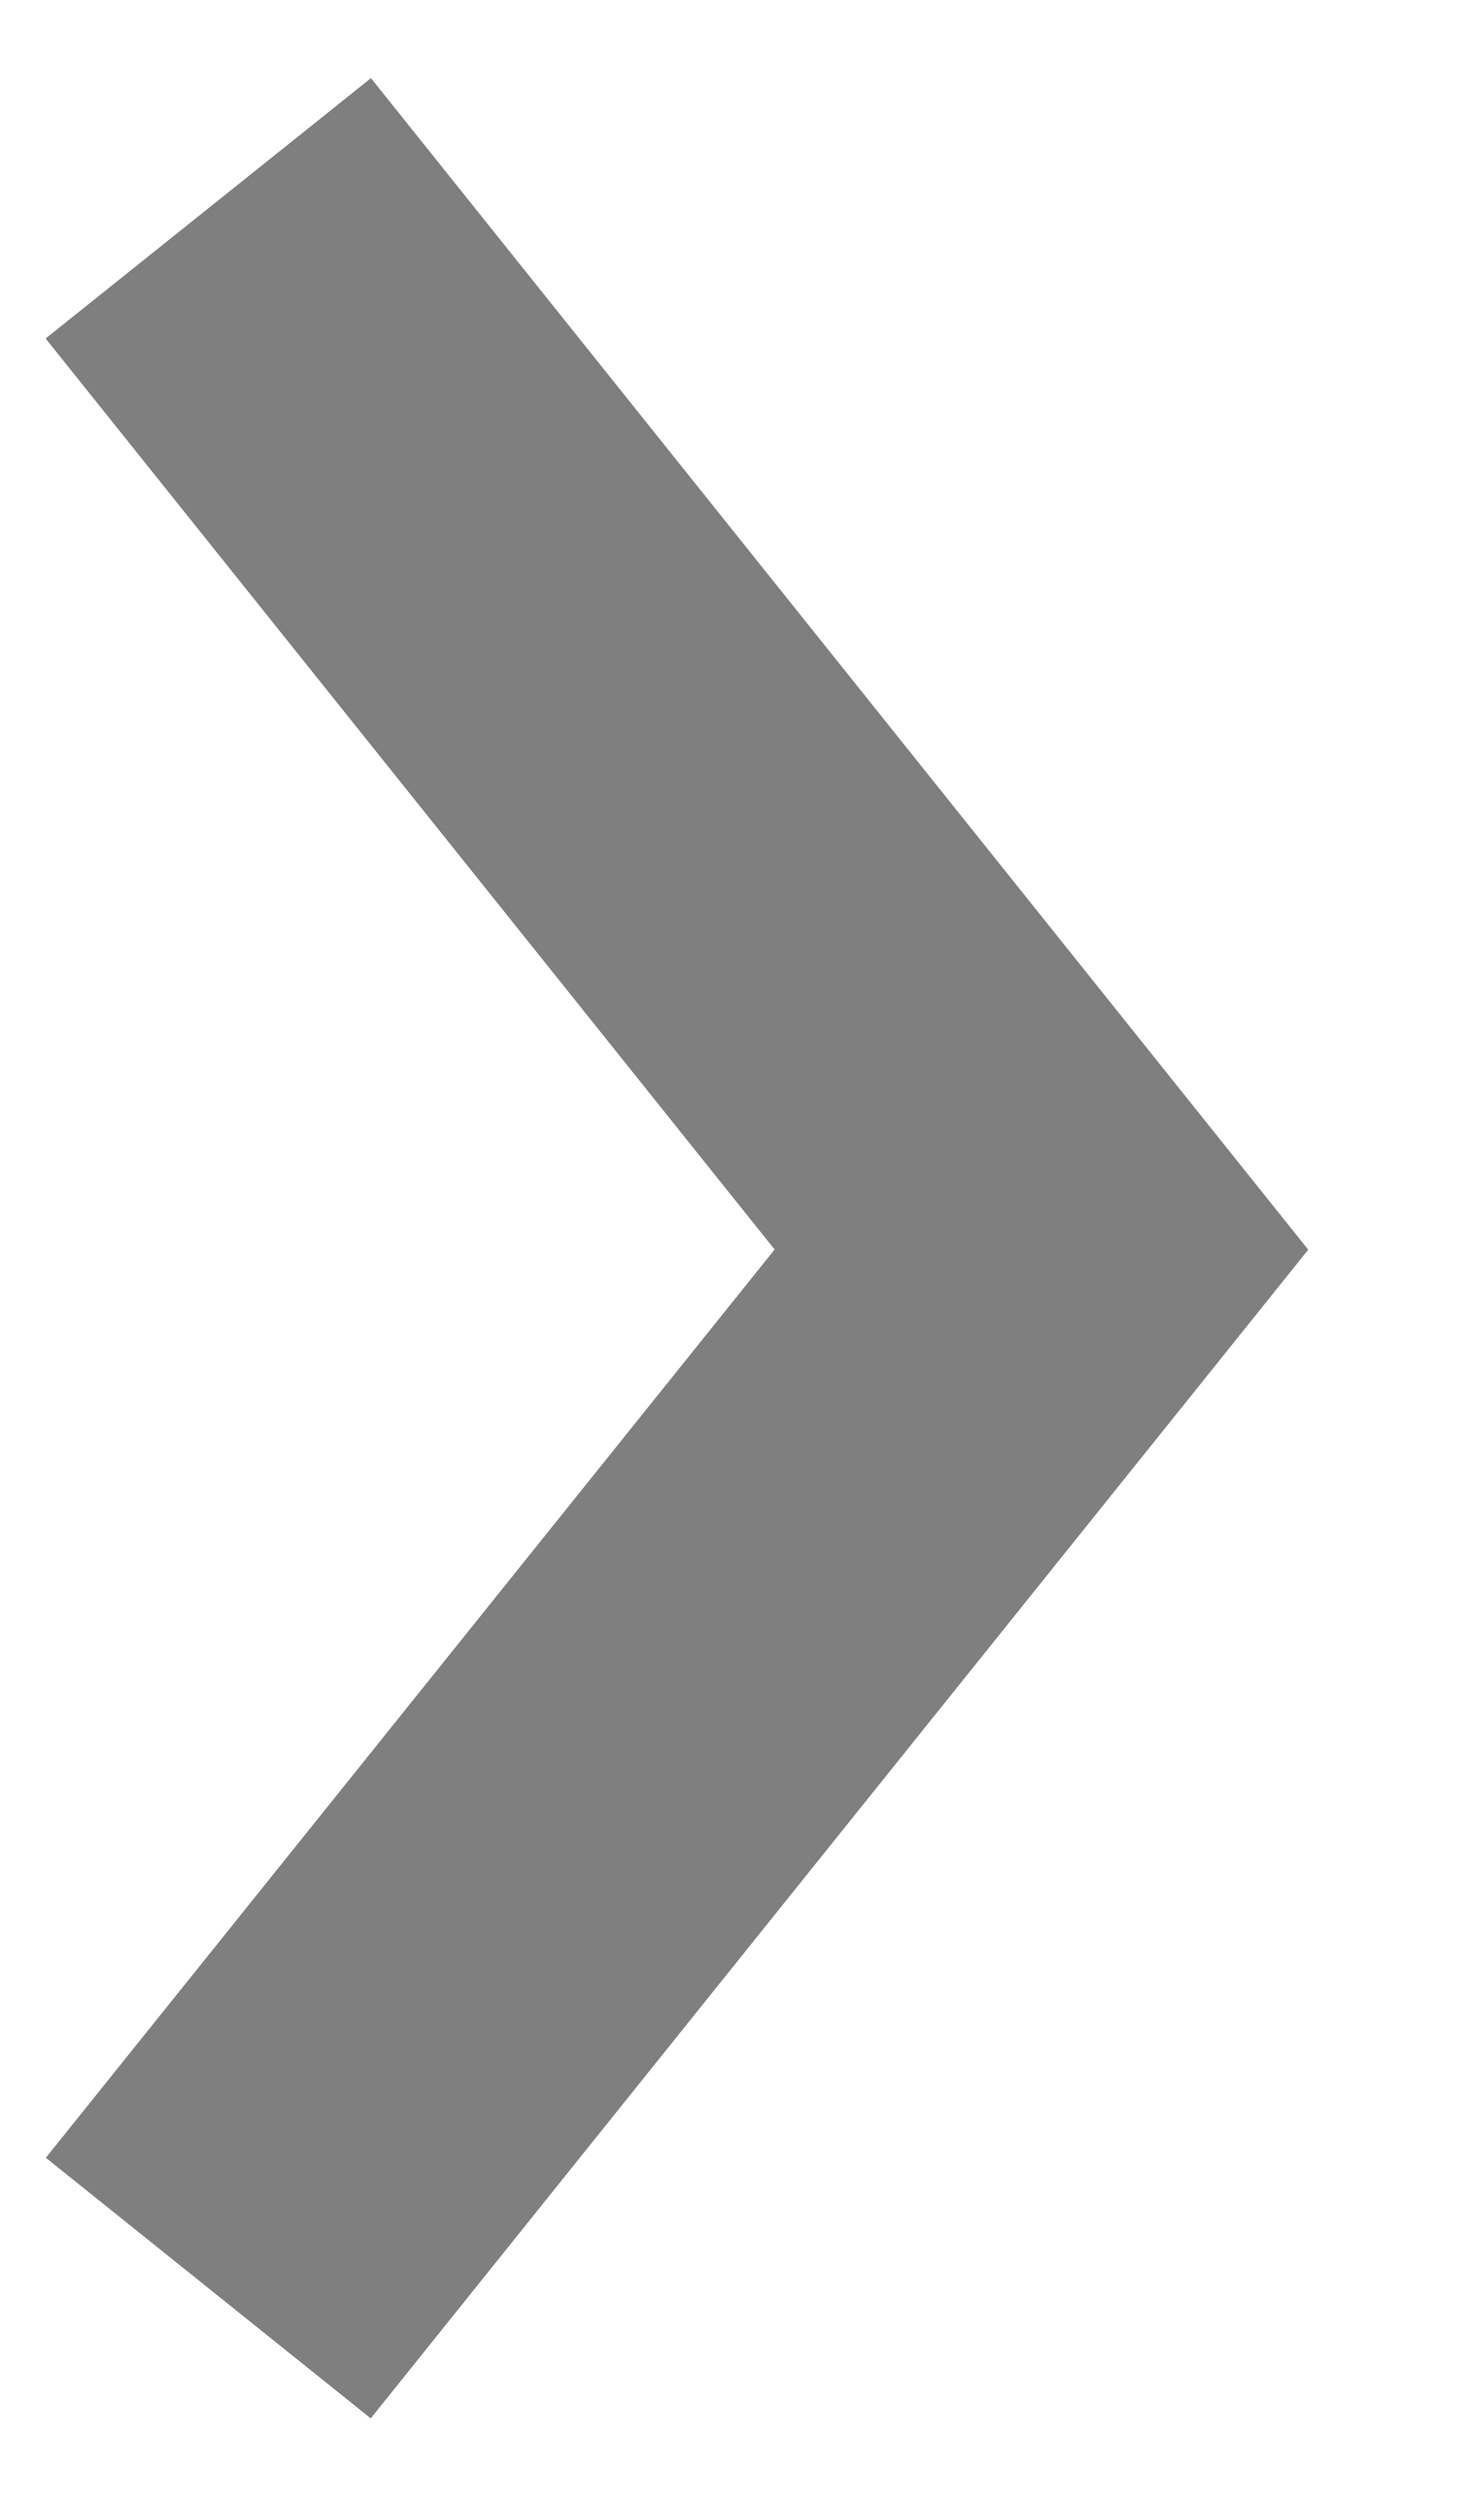 <svg xmlns="http://www.w3.org/2000/svg" xmlns:xlink="http://www.w3.org/1999/xlink" viewBox="0 0 7 12" version="1.1"><!-- Generator: Sketch 50.2 (55047) - http://www.bohemiancoding.com/sketch --><desc>breadcrumb chevron</desc><defs></defs><g id="icon-chevron" stroke="none" stroke-width="1" fill="currentColor" fill-rule="evenodd" fill-opacity="0.5"><g id="chevron" transform="translate(-724, -330)" fill="currentColor" fill-rule="nonzero"><polygon id="Path-2-Copy-9" points="724.219 331.625 725.781 330.375 730.281 335.999 725.78 341.609 724.22 340.358 727.719 335.998"></polygon></g></g></svg>